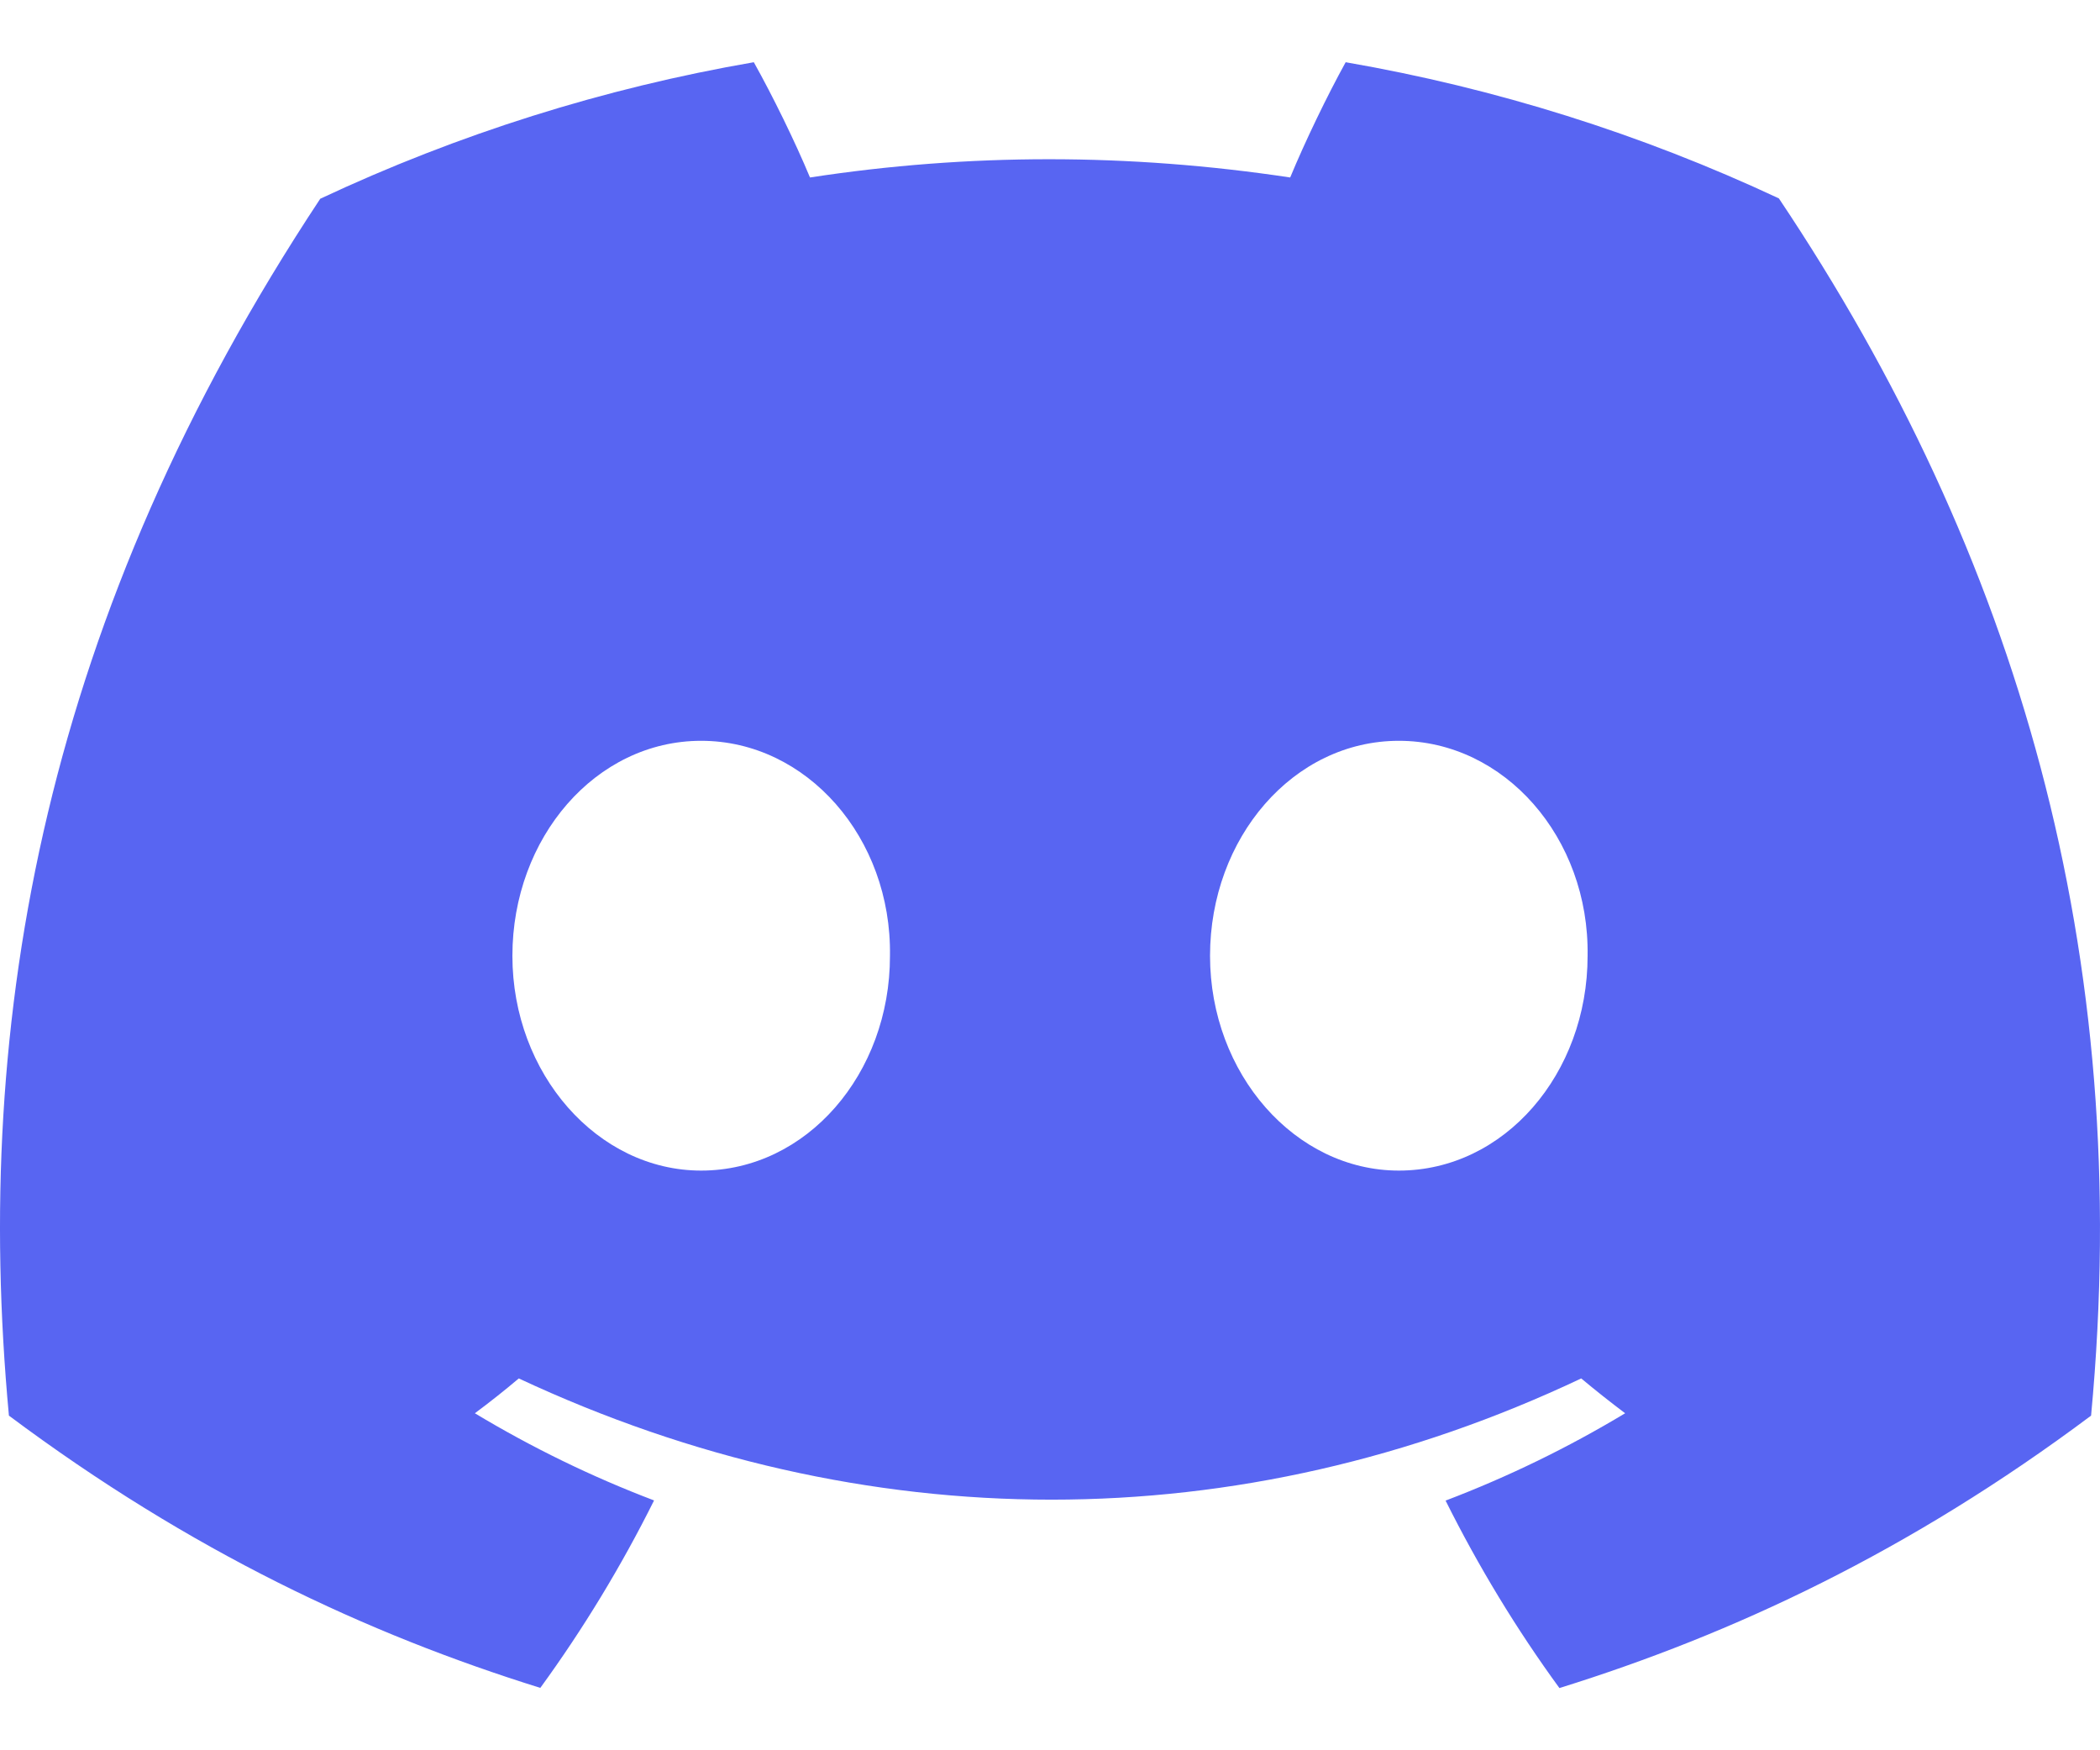 <svg width="24" height="20" viewBox="0 0 24 20" fill="none" xmlns="http://www.w3.org/2000/svg">
<path id="Vector" d="M20.33 2.267C18.756 1.53 17.091 1.007 15.379 0.711C15.166 1.097 14.916 1.615 14.745 2.028C12.899 1.75 11.069 1.75 9.257 2.028C9.085 1.615 8.831 1.097 8.615 0.711C6.901 1.007 5.235 1.532 3.66 2.271C0.527 7.006 -0.323 11.623 0.102 16.176C2.18 17.728 4.194 18.67 6.175 19.287C6.667 18.611 7.102 17.894 7.475 17.145C6.764 16.875 6.079 16.541 5.427 16.149C5.599 16.021 5.766 15.889 5.929 15.751C9.878 17.598 14.169 17.598 18.071 15.751C18.235 15.888 18.402 16.02 18.573 16.149C17.92 16.542 17.233 16.876 16.521 17.147C16.896 17.899 17.331 18.616 17.822 19.289C19.804 18.672 21.82 17.73 23.898 16.176C24.396 10.899 23.047 6.323 20.33 2.267ZM8.013 13.376C6.828 13.376 5.856 12.269 5.856 10.922C5.856 9.574 6.807 8.465 8.013 8.465C9.219 8.465 10.192 9.572 10.171 10.922C10.173 12.269 9.219 13.376 8.013 13.376ZM15.987 13.376C14.801 13.376 13.829 12.269 13.829 10.922C13.829 9.574 14.78 8.465 15.987 8.465C17.193 8.465 18.165 9.572 18.144 10.922C18.144 12.269 17.193 13.376 15.987 13.376Z" fill="#5865F2"/>
</svg>
